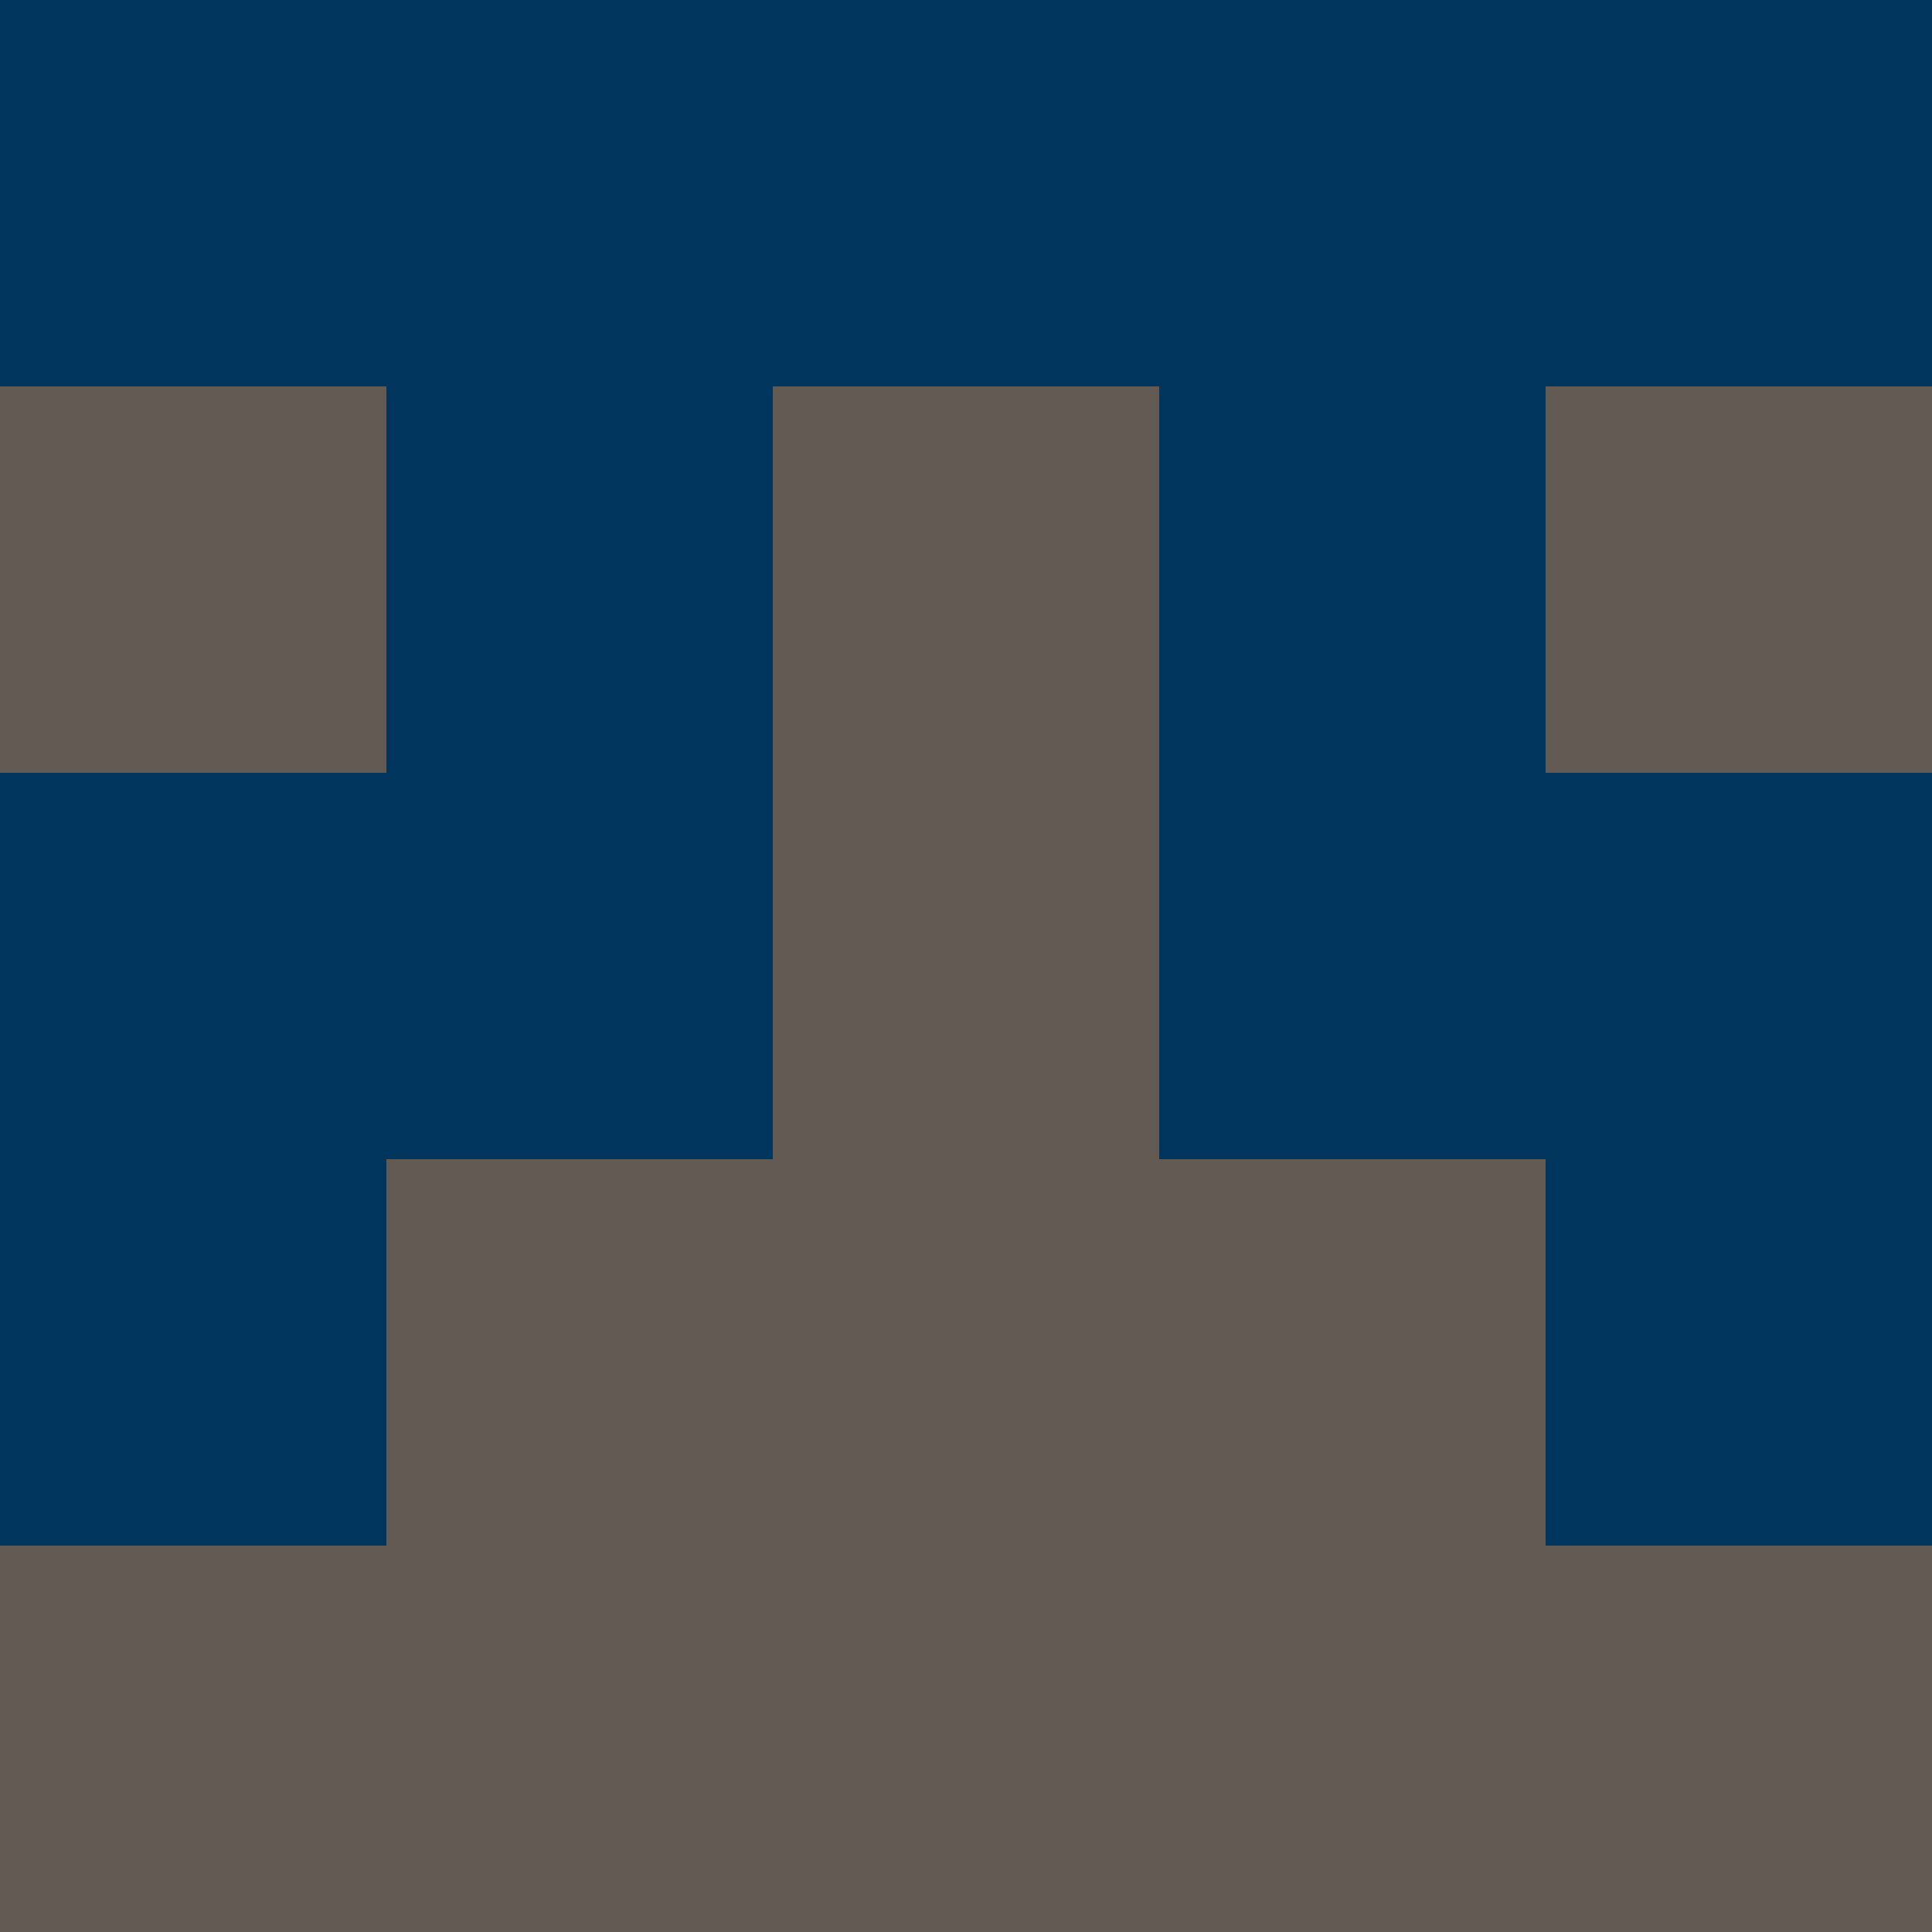 <?xml version="1.0" encoding="utf-8"?>
<!DOCTYPE svg PUBLIC "-//W3C//DTD SVG 20010904//EN"
        "http://www.w3.org/TR/2001/REC-SVG-20010904/DTD/svg10.dtd">

<svg width="400" height="400" viewBox="0 0 5 5"
    xmlns="http://www.w3.org/2000/svg"
    xmlns:xlink="http://www.w3.org/1999/xlink">
            <rect x="0" y="0" width="1" height="1" fill="#00365D" />
        <rect x="0" y="1" width="1" height="1" fill="#635B53" />
        <rect x="0" y="2" width="1" height="1" fill="#00365D" />
        <rect x="0" y="3" width="1" height="1" fill="#00365D" />
        <rect x="0" y="4" width="1" height="1" fill="#635B53" />
                <rect x="1" y="0" width="1" height="1" fill="#00365D" />
        <rect x="1" y="1" width="1" height="1" fill="#00365D" />
        <rect x="1" y="2" width="1" height="1" fill="#00365D" />
        <rect x="1" y="3" width="1" height="1" fill="#635B53" />
        <rect x="1" y="4" width="1" height="1" fill="#635B53" />
                <rect x="2" y="0" width="1" height="1" fill="#00365D" />
        <rect x="2" y="1" width="1" height="1" fill="#635B53" />
        <rect x="2" y="2" width="1" height="1" fill="#635B53" />
        <rect x="2" y="3" width="1" height="1" fill="#635B53" />
        <rect x="2" y="4" width="1" height="1" fill="#635B53" />
                <rect x="3" y="0" width="1" height="1" fill="#00365D" />
        <rect x="3" y="1" width="1" height="1" fill="#00365D" />
        <rect x="3" y="2" width="1" height="1" fill="#00365D" />
        <rect x="3" y="3" width="1" height="1" fill="#635B53" />
        <rect x="3" y="4" width="1" height="1" fill="#635B53" />
                <rect x="4" y="0" width="1" height="1" fill="#00365D" />
        <rect x="4" y="1" width="1" height="1" fill="#635B53" />
        <rect x="4" y="2" width="1" height="1" fill="#00365D" />
        <rect x="4" y="3" width="1" height="1" fill="#00365D" />
        <rect x="4" y="4" width="1" height="1" fill="#635B53" />
        
</svg>


